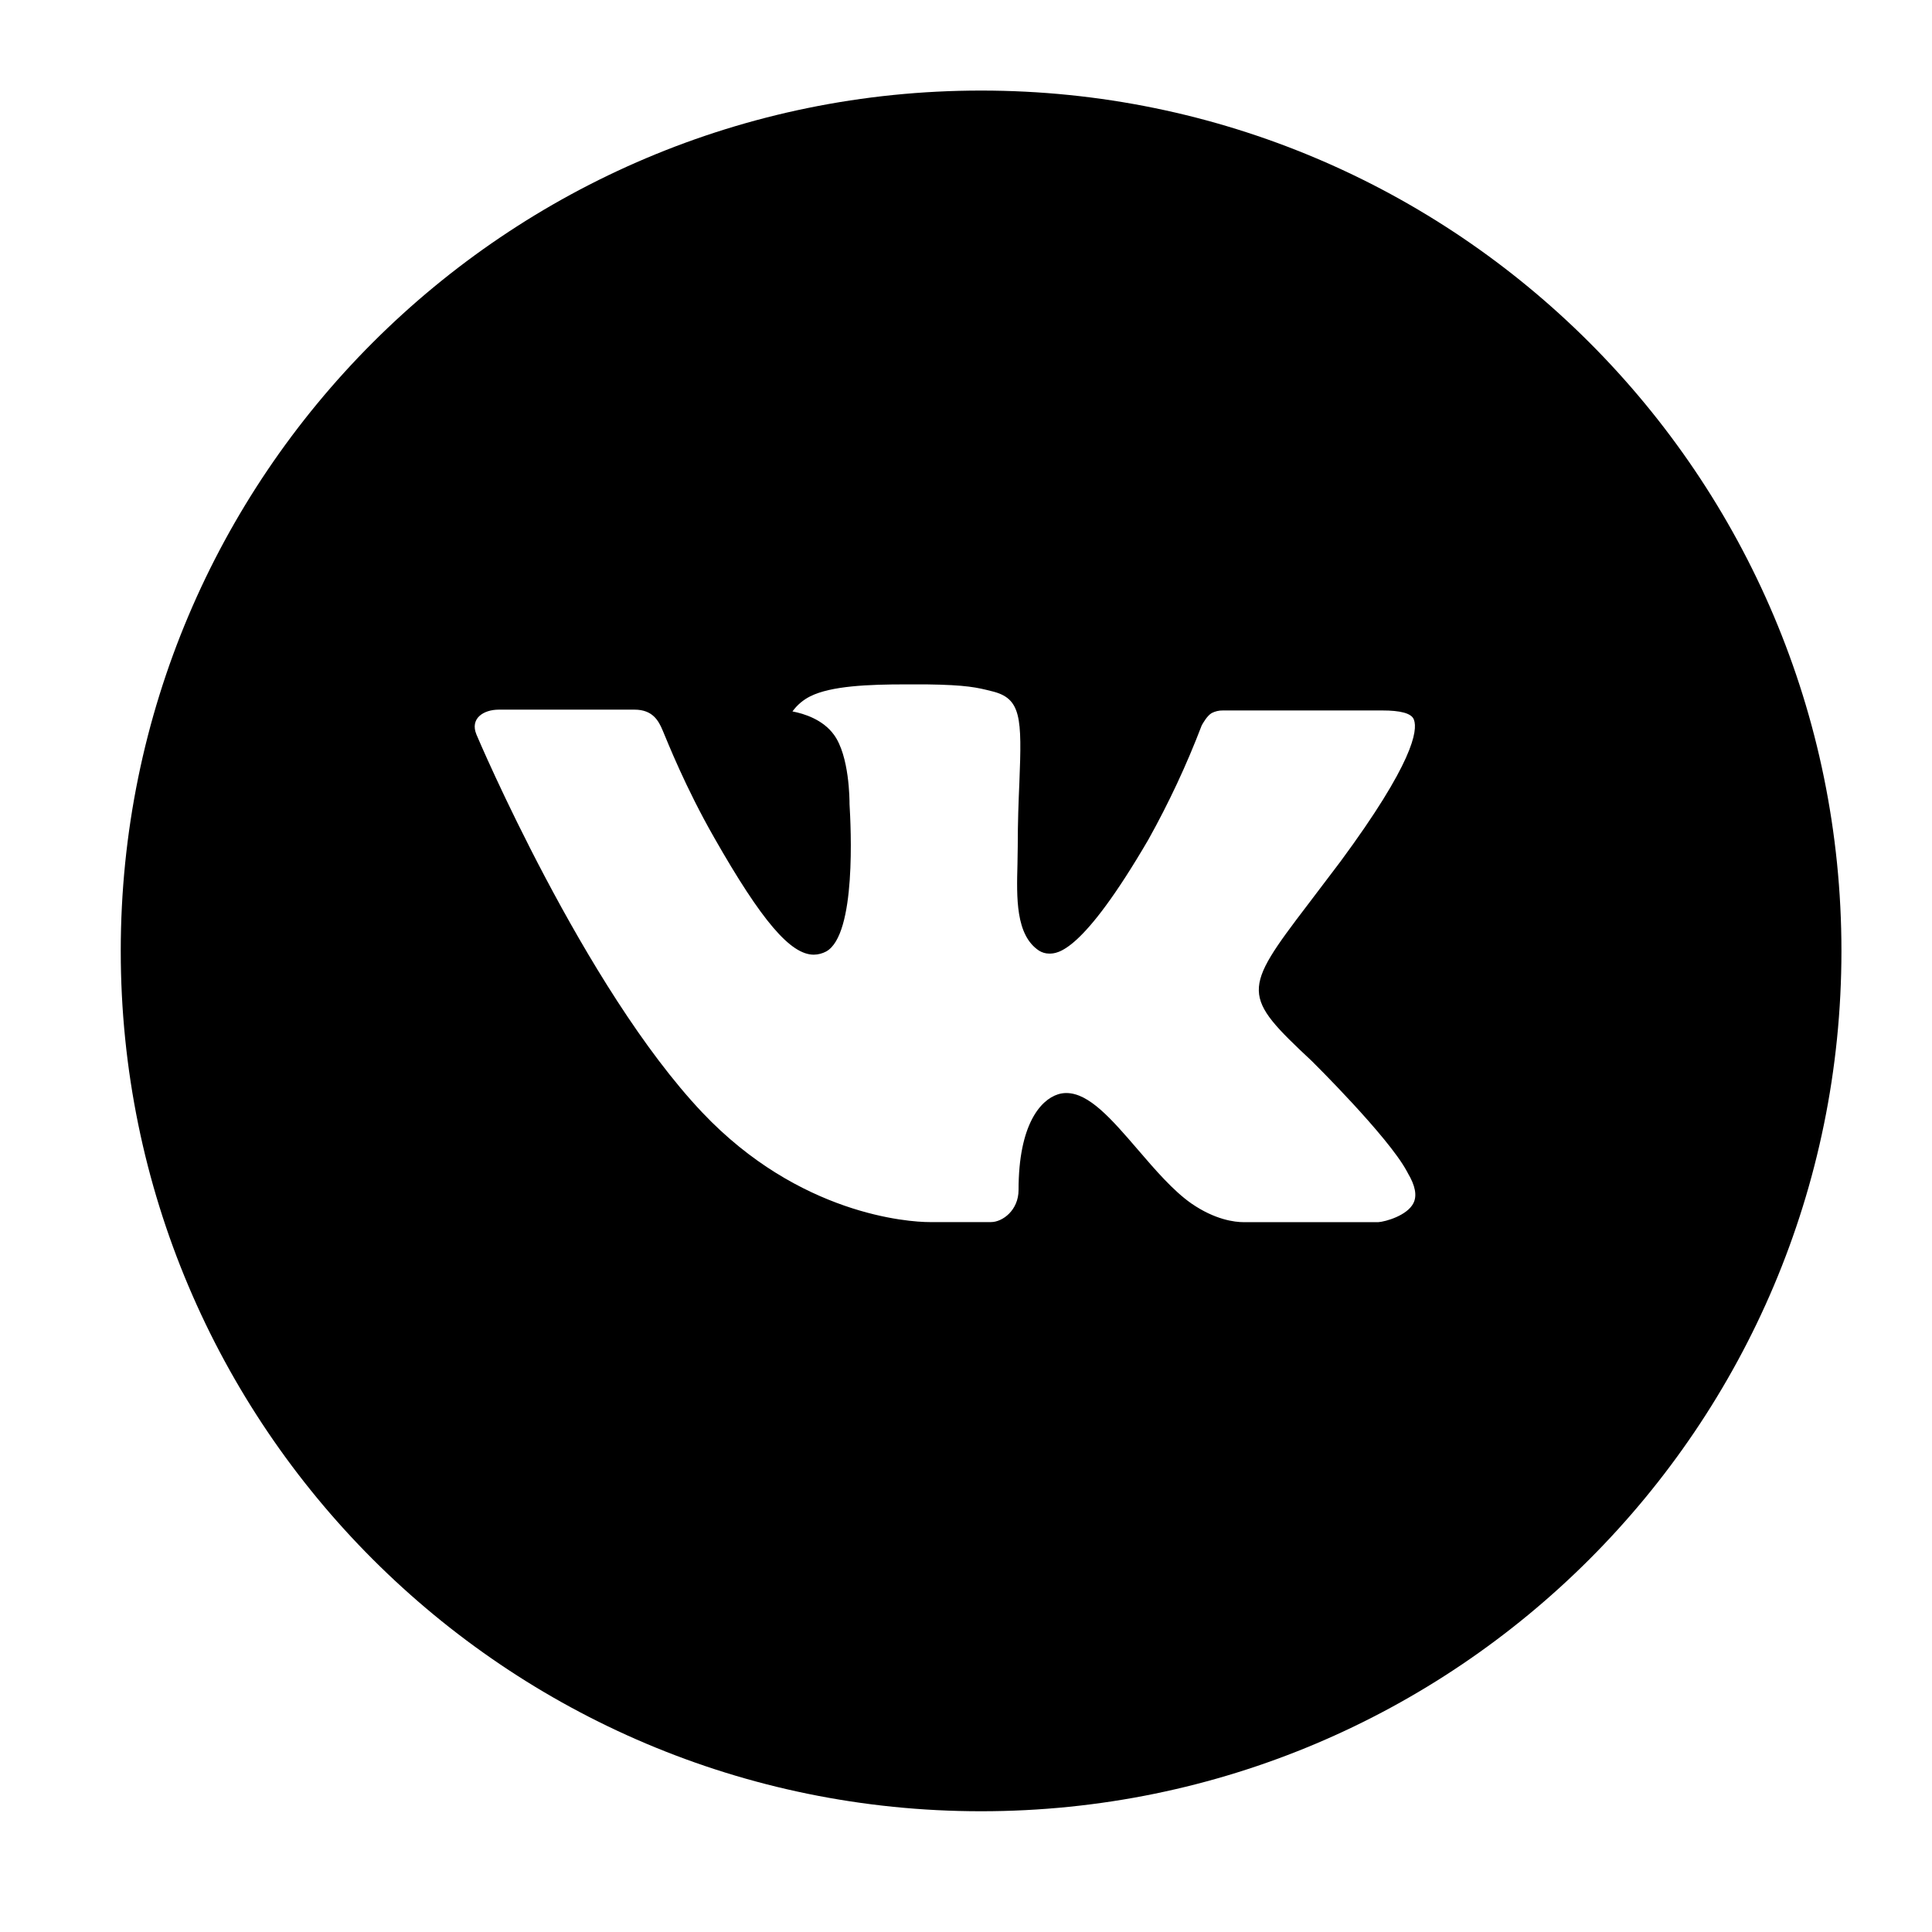 <svg width="64" height="64" viewBox="0 0 64 64" fill="none" xmlns="http://www.w3.org/2000/svg">
<path d="M32.5 3C16.76 3 4 15.76 4 31.5C4 47.24 16.76 60 32.5 60C48.24 60 61 47.24 61 31.5C61 15.76 48.24 3 32.5 3ZM43.461 35.154C43.461 35.154 45.981 37.642 46.602 38.797C46.619 38.821 46.628 38.845 46.634 38.857C46.887 39.281 46.946 39.611 46.821 39.857C46.613 40.267 45.901 40.469 45.657 40.486H41.204C40.896 40.486 40.248 40.406 39.465 39.866C38.862 39.444 38.268 38.753 37.689 38.079C36.825 37.075 36.077 36.208 35.323 36.208C35.227 36.208 35.132 36.223 35.041 36.253C34.471 36.437 33.741 37.251 33.741 39.418C33.741 40.094 33.207 40.483 32.83 40.483H30.79C30.095 40.483 26.476 40.24 23.27 36.859C19.346 32.717 15.813 24.411 15.783 24.333C15.56 23.796 16.02 23.508 16.522 23.508H21.02C21.619 23.508 21.816 23.873 21.952 24.197C22.112 24.574 22.7 26.073 23.665 27.759C25.23 30.508 26.188 31.625 26.957 31.625C27.102 31.623 27.243 31.586 27.37 31.518C28.373 30.96 28.186 27.382 28.142 26.64C28.142 26.501 28.139 25.04 27.625 24.339C27.257 23.832 26.631 23.639 26.251 23.567C26.405 23.355 26.607 23.183 26.842 23.066C27.53 22.721 28.771 22.671 30.003 22.671H30.689C32.025 22.689 32.369 22.775 32.853 22.897C33.833 23.131 33.854 23.763 33.768 25.928C33.741 26.542 33.714 27.237 33.714 28.056C33.714 28.234 33.705 28.424 33.705 28.626C33.676 29.728 33.64 30.977 34.418 31.491C34.519 31.555 34.636 31.589 34.756 31.589C35.026 31.589 35.84 31.589 38.043 27.81C38.722 26.593 39.312 25.329 39.809 24.028C39.854 23.951 39.984 23.713 40.139 23.621C40.252 23.563 40.379 23.533 40.507 23.535H45.794C46.37 23.535 46.765 23.621 46.839 23.844C46.97 24.197 46.815 25.274 44.402 28.543L43.324 29.965C41.136 32.833 41.136 32.978 43.461 35.154Z" fill="black"/>
</svg>
